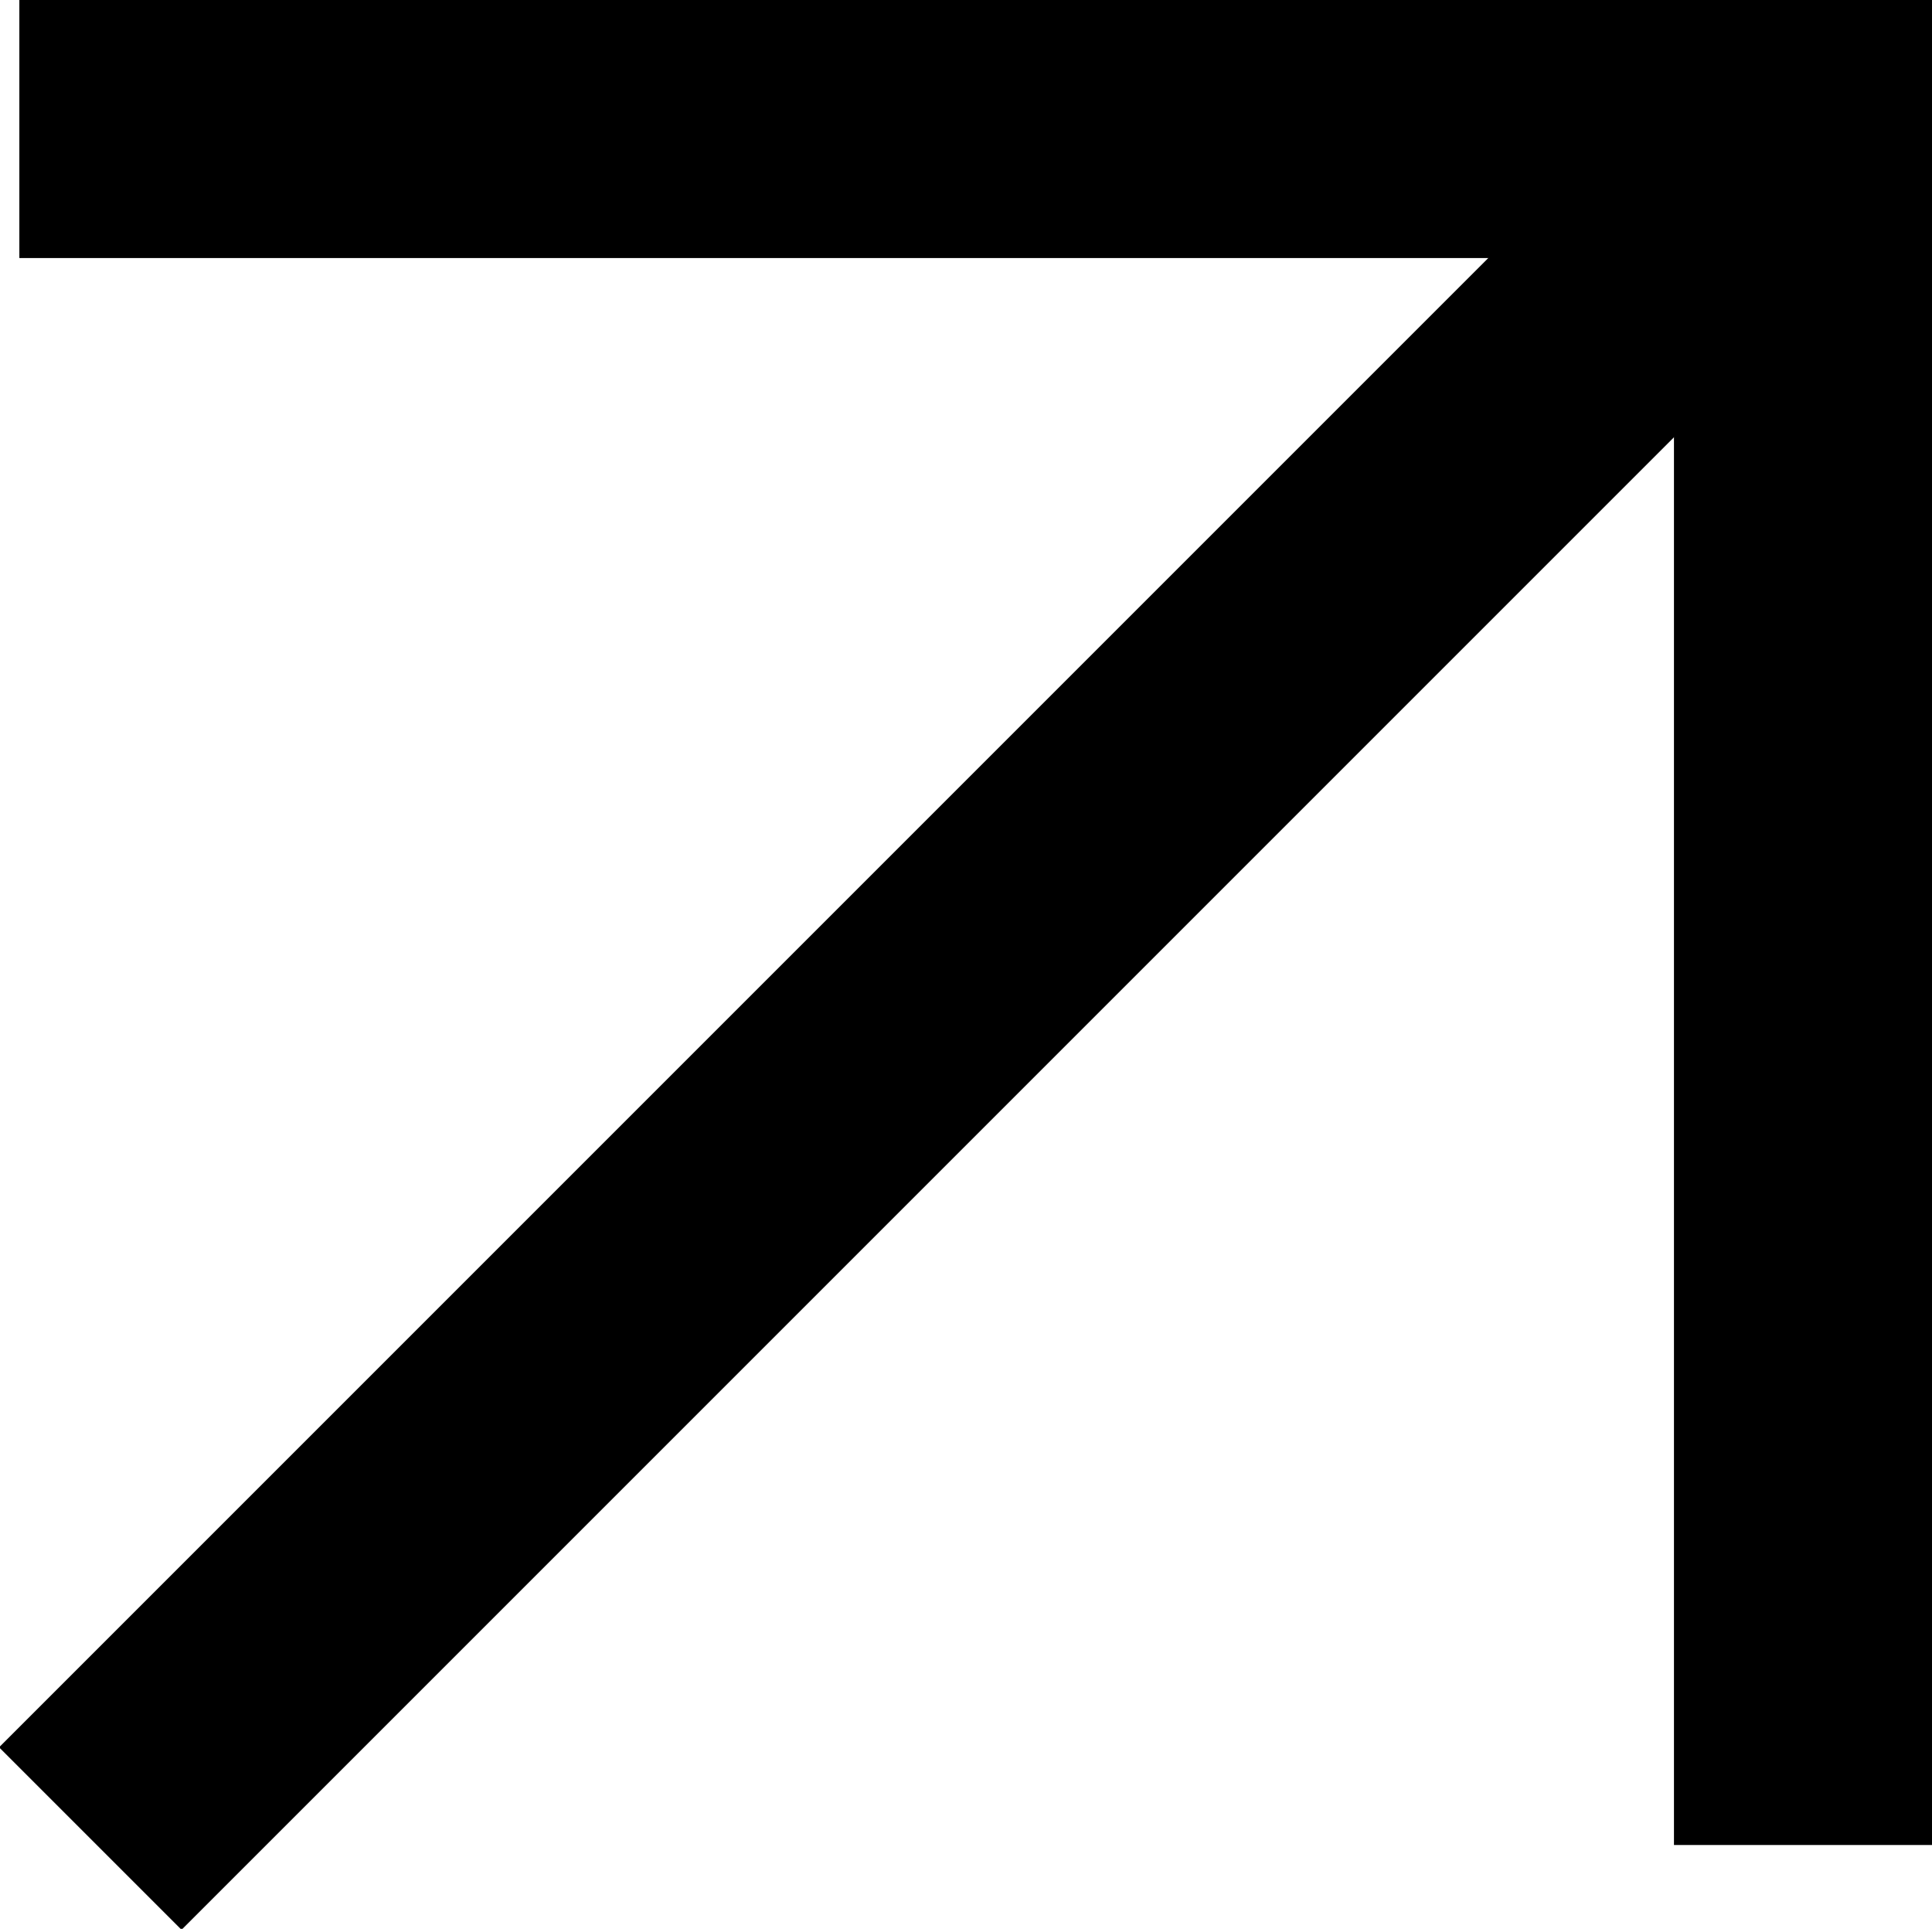 <?xml version="1.0" encoding="utf-8"?>
<!-- Generator: Adobe Illustrator 23.1.1, SVG Export Plug-In . SVG Version: 6.00 Build 0)  -->
<svg version="1.1" id="Capa_1" xmlns="http://www.w3.org/2000/svg" xmlns:xlink="http://www.w3.org/1999/xlink" x="0px" y="0px"
	 viewBox="0 0 59.9 59.8" style="enable-background:new 0 0 59.9 59.8;" xml:space="preserve">
<style type="text/css">
	.st0{fill:none;stroke:#000000;stroke-width:8;stroke-miterlimit:10;}
</style>
<g>
	<line class="st0" x1="0.6" y1="4" x2="58.1" y2="4"/>
	<line class="st0" x1="55.9" y1="57.2" x2="55.9" y2="0"/>
	<line class="st0" x1="2.8" y1="57" x2="55.9" y2="3.9"/>
</g>
</svg>

